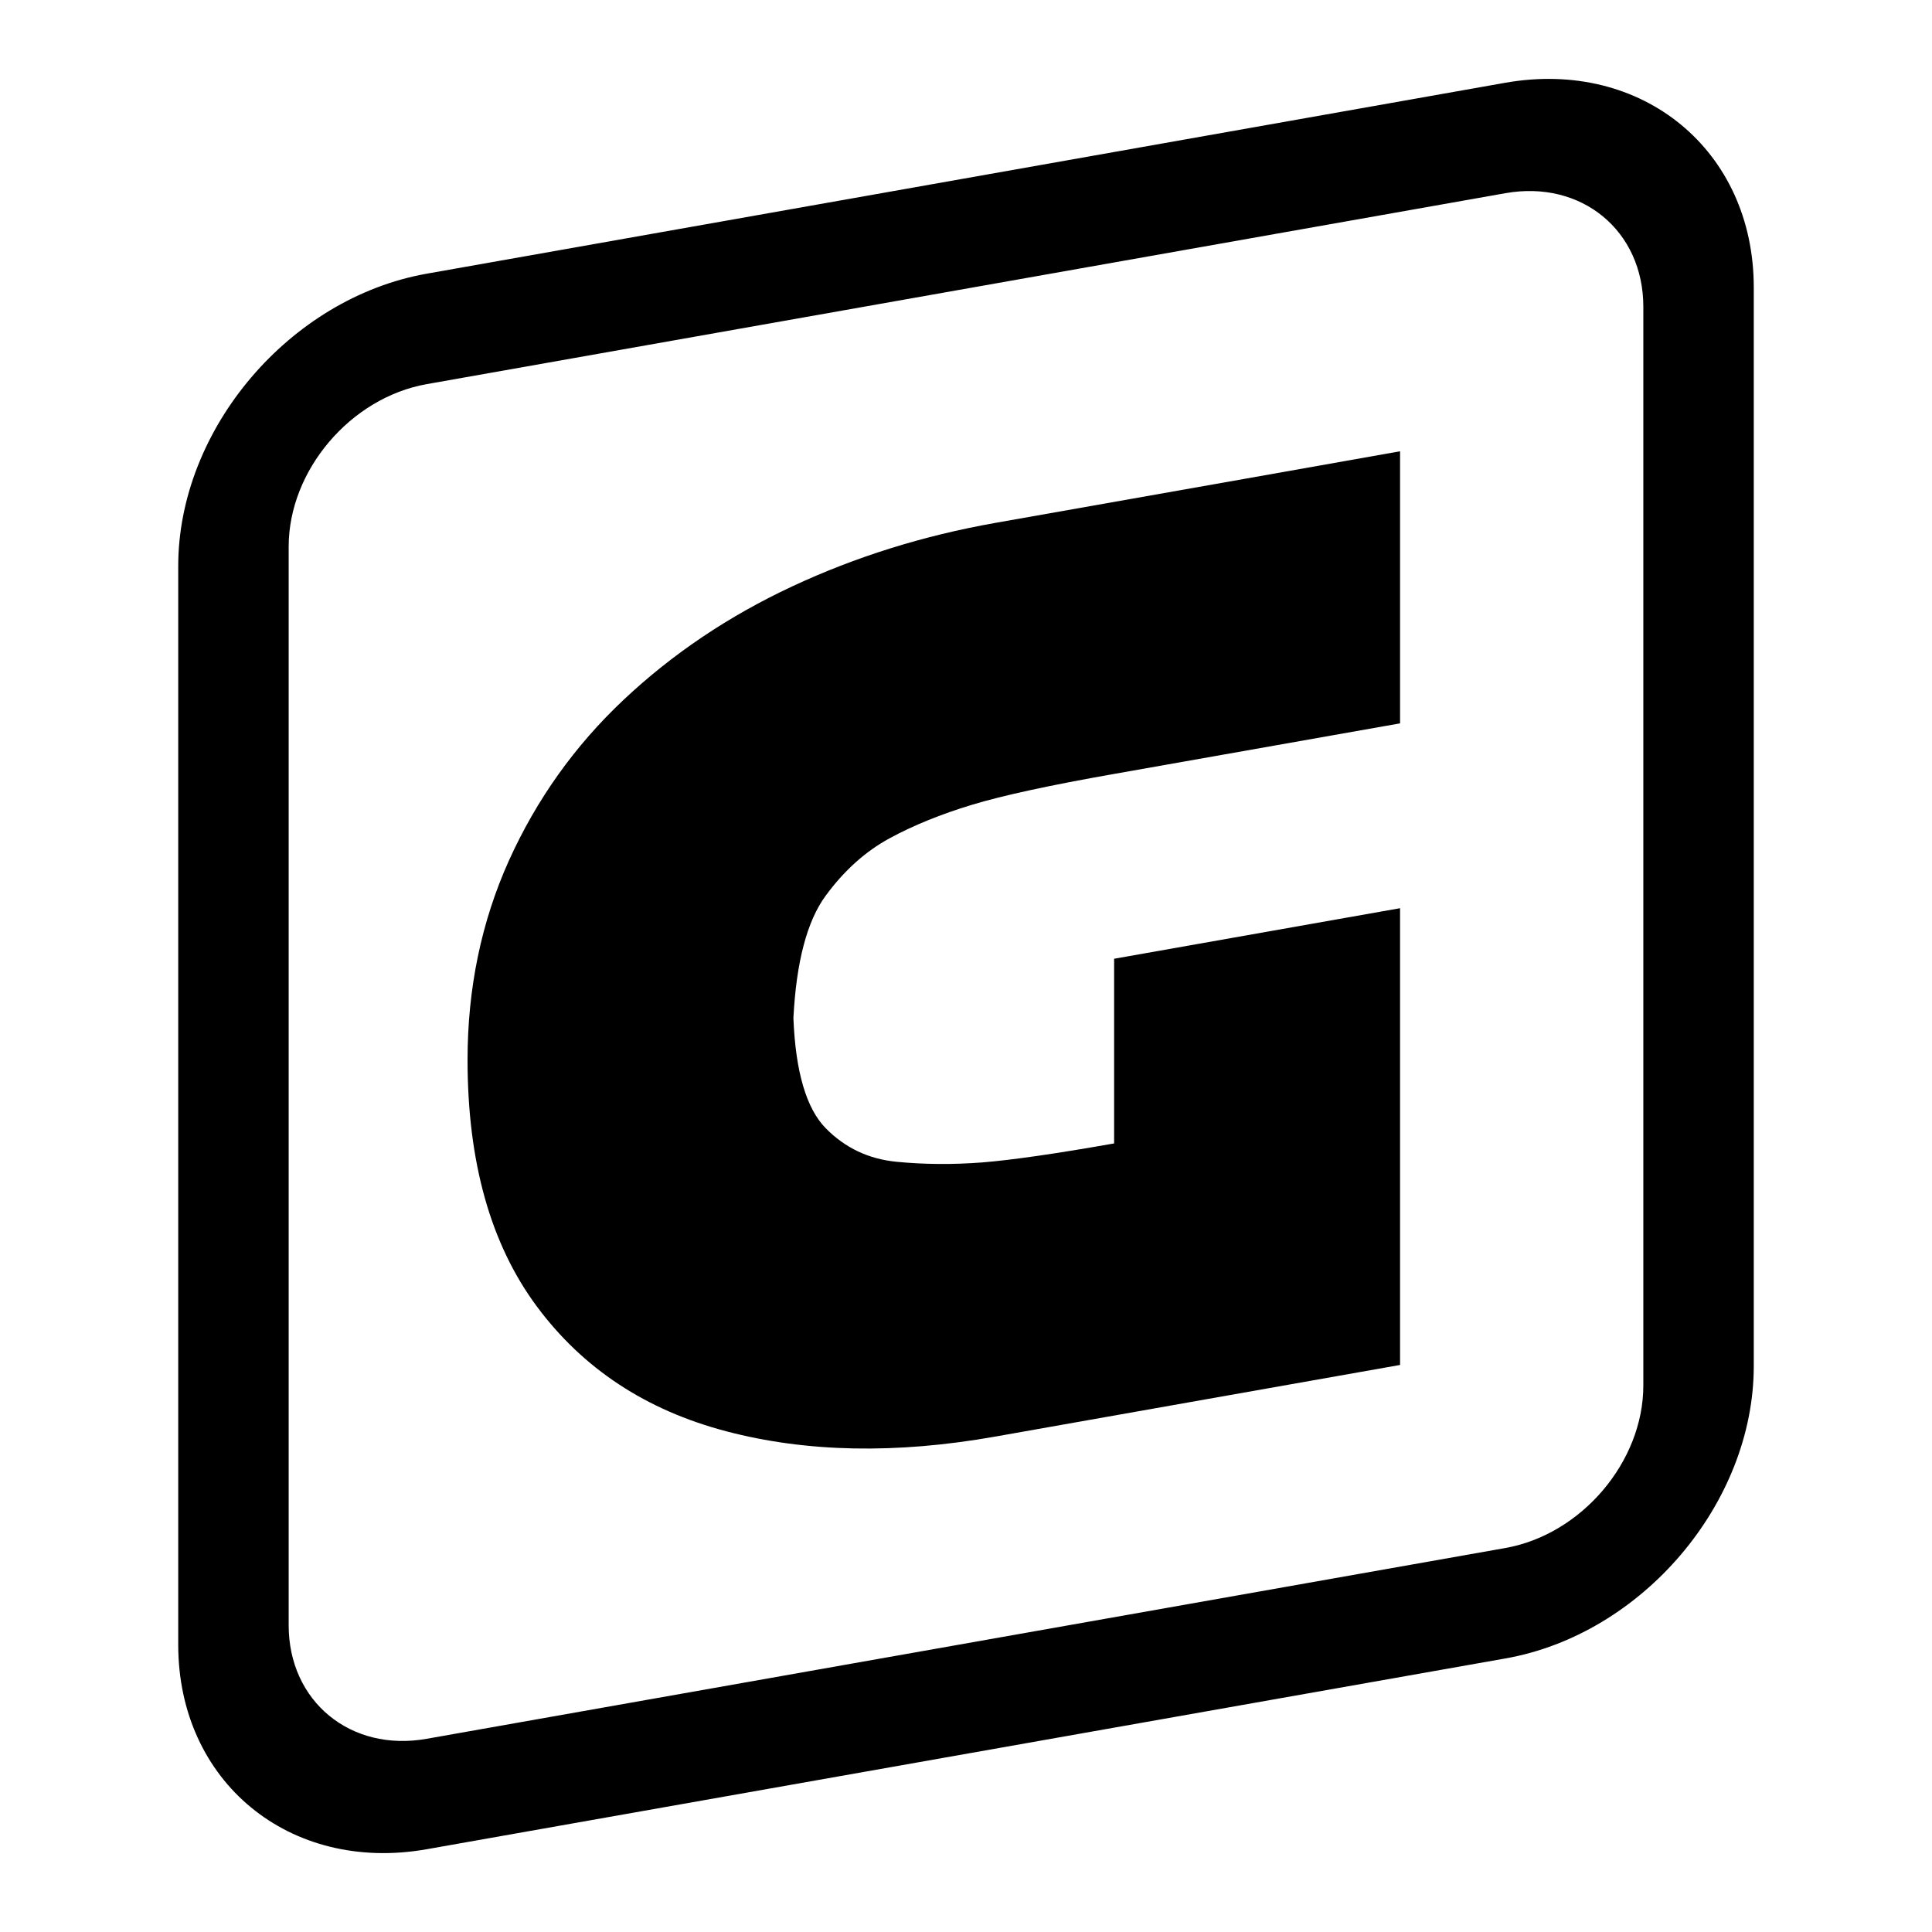 <?xml version="1.0" encoding="utf-8"?>
<!-- Generator: Adobe Illustrator 27.2.0, SVG Export Plug-In . SVG Version: 6.00 Build 0)  -->
<svg version="1.1" id="Layer_1" xmlns="http://www.w3.org/2000/svg" x="0px"
     y="0px"
     viewBox="0 0 120 120" style="enable-background:new 0 0 120 120;" xml:space="preserve">
<g>
	<path d="M69.2,71.02V59.55l17.76-3.14v28.37l-25.15,4.45c-6.16,1.09-11.72,0.98-16.7-0.33c-4.98-1.31-8.9-3.89-11.77-7.76
		c-2.87-3.87-4.3-8.97-4.3-15.31c0-4.45,0.86-8.58,2.57-12.38c1.72-3.8,4.09-7.13,7.13-9.99c3.04-2.86,6.53-5.2,10.47-7.04
		c3.94-1.84,8.14-3.15,12.6-3.94l15.56-2.75l9.59-1.7v16.9L69.2,48.07c-3.98,0.7-6.93,1.34-8.84,1.92
		c-1.91,0.58-3.62,1.27-5.11,2.08c-1.49,0.81-2.82,2-3.97,3.57c-1.15,1.57-1.82,4.09-2,7.59c0.13,3.33,0.8,5.61,2,6.84
		c1.21,1.23,2.67,1.92,4.4,2.09c1.73,0.17,3.51,0.18,5.34,0.04C62.86,72.05,65.58,71.66,69.2,71.02z"/>
</g>
    <path d="M93.5,5.14L26.5,17c-8.51,1.51-15.43,9.65-15.43,18.16v67c0,8.51,6.92,14.2,15.43,12.7l67-11.85
	c8.51-1.5,15.43-9.65,15.43-18.16v-67C108.93,9.34,102.01,3.64,93.5,5.14z M102.07,86.06c0,4.73-3.84,9.25-8.57,10.09L26.5,108
	c-4.73,0.84-8.57-2.33-8.57-7.05v-67c0-4.73,3.84-9.25,8.57-10.09L93.5,12c4.73-0.84,8.57,2.33,8.57,7.05V86.06z"/>
</svg>

